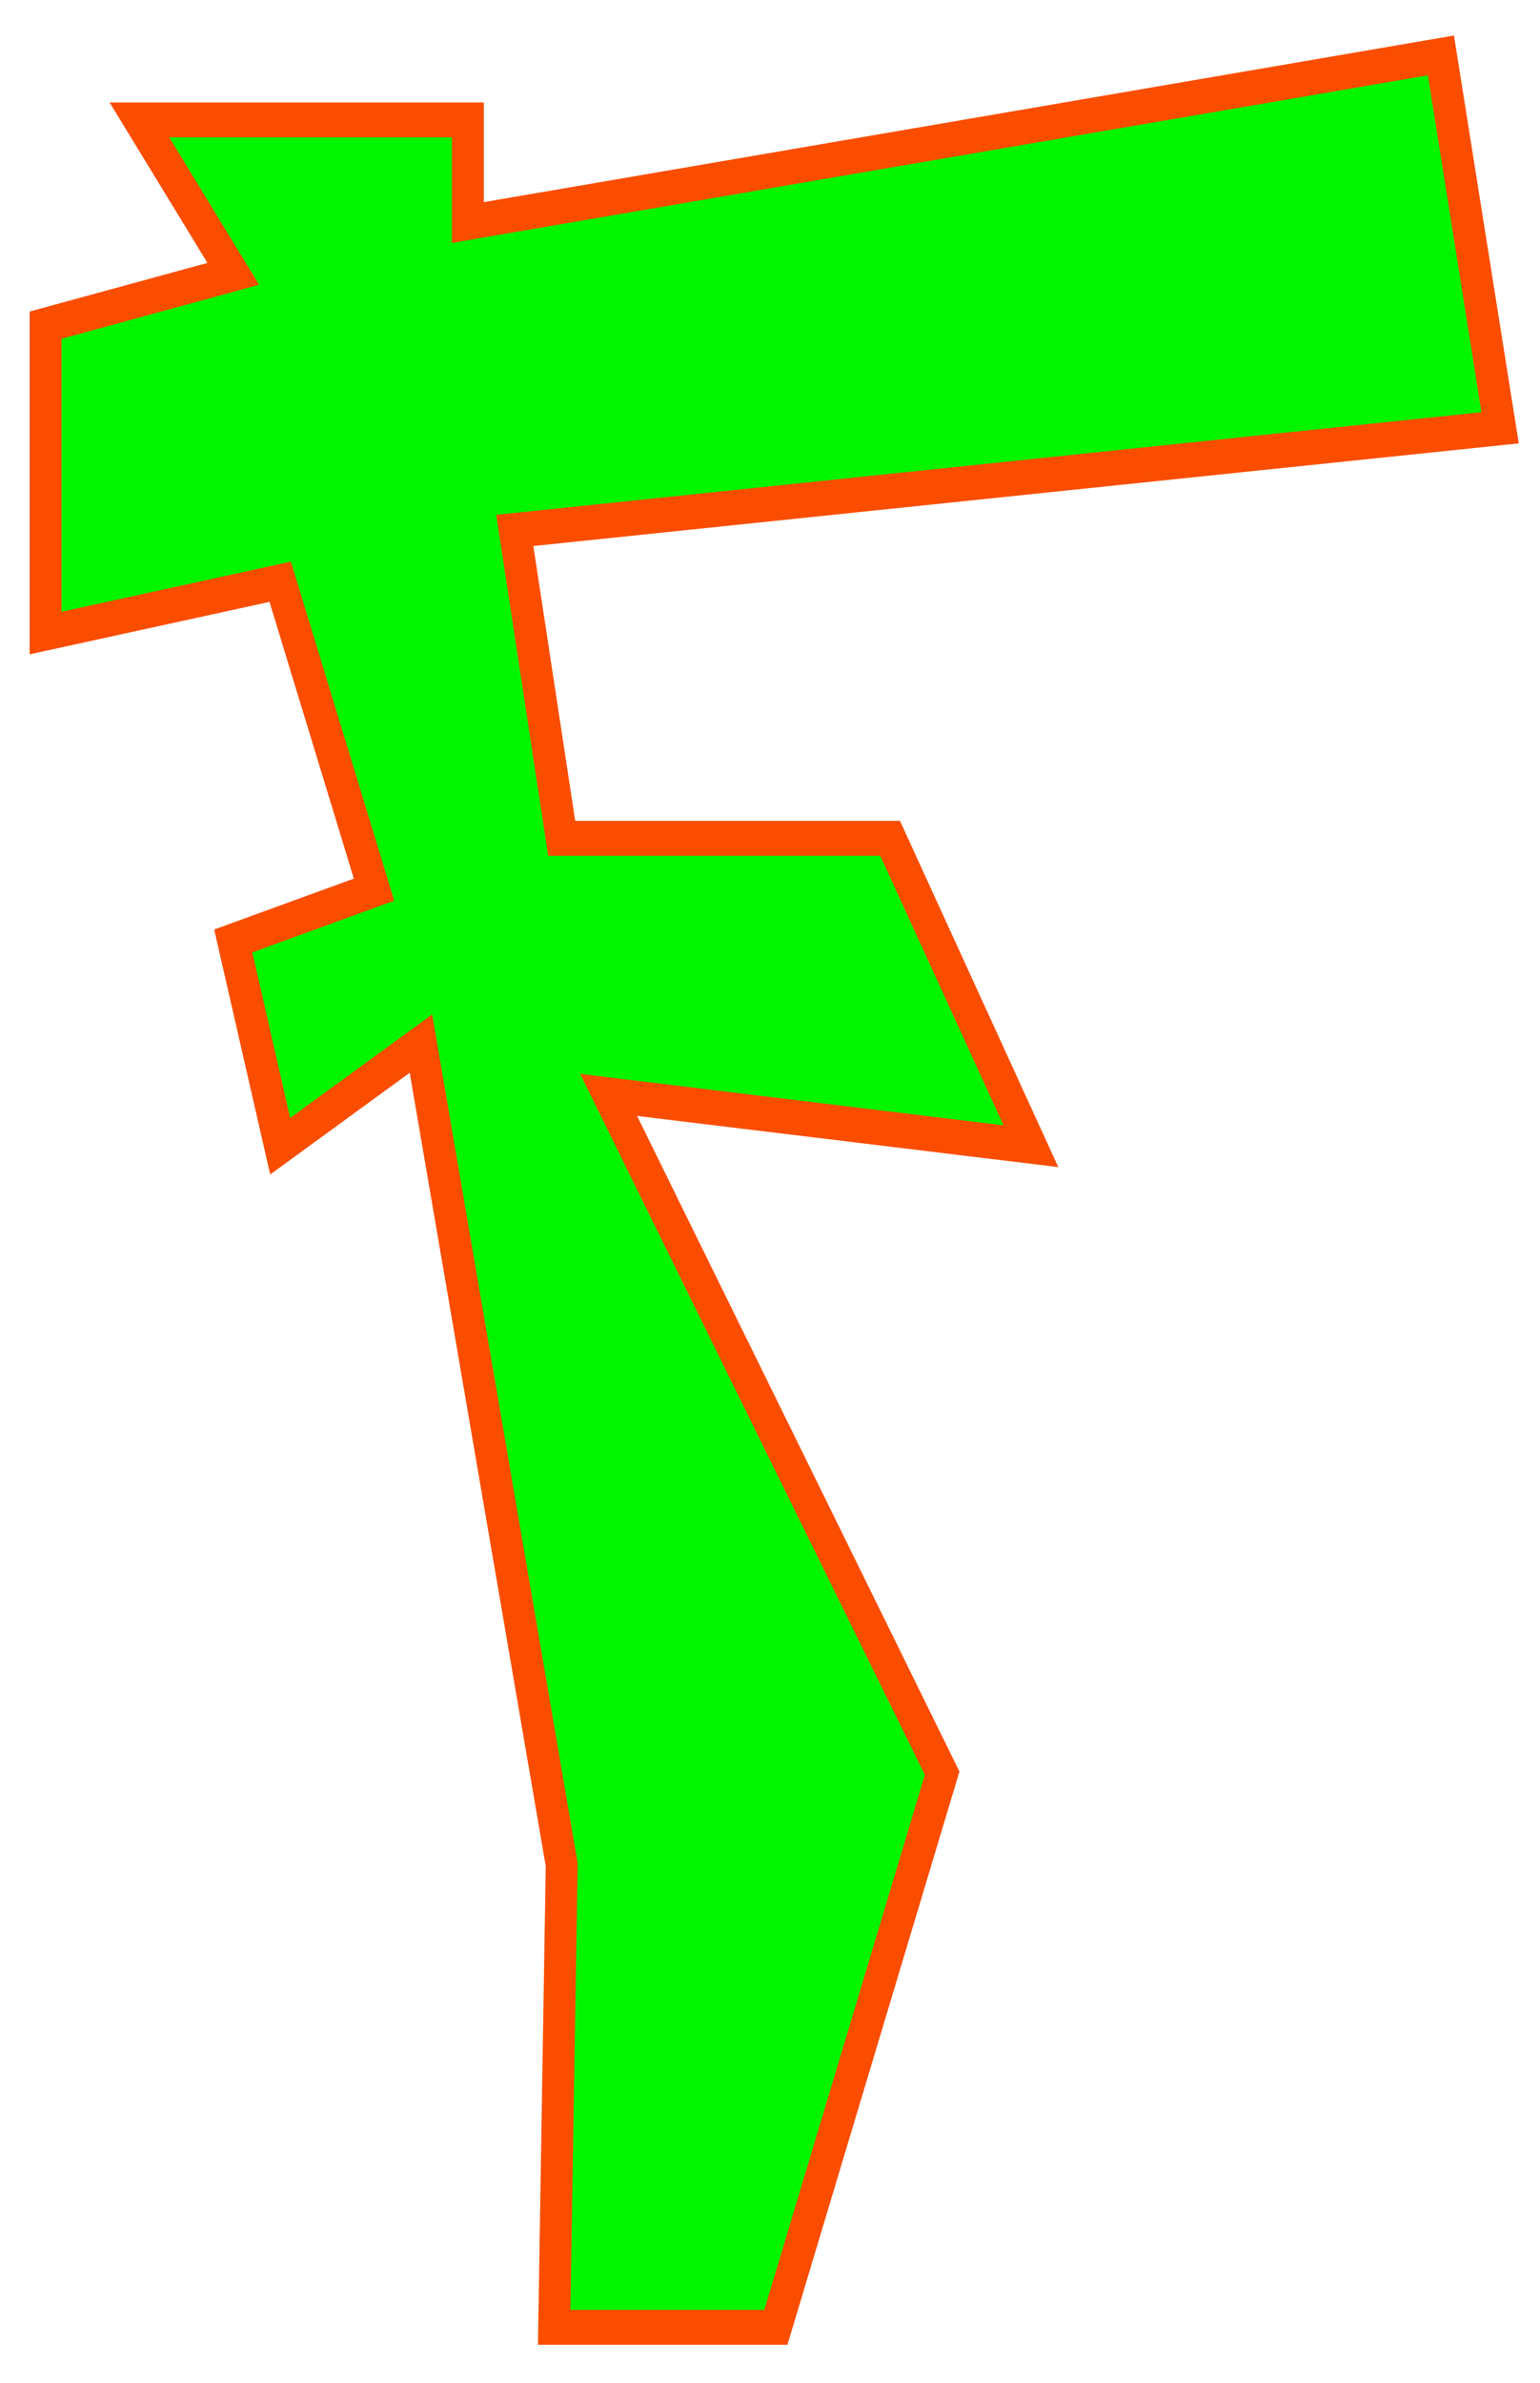 <?xml version="1.0" encoding="UTF-8" standalone="no"?>
<!-- Created with Inkscape (http://www.inkscape.org/) -->

<svg
   xmlns:dc="http://purl.org/dc/elements/1.1/"
   xmlns:cc="http://creativecommons.org/ns#"
   xmlns:rdf="http://www.w3.org/1999/02/22-rdf-syntax-ns#"
   xmlns:svg="http://www.w3.org/2000/svg"
   xmlns="http://www.w3.org/2000/svg"
   version="1.1"
   width="139"
   height="215"
   id="svg2">
  <defs
     id="defs4">
    <font
       horiz-origin-x="0"
       horiz-origin-y="0"
       horiz-adv-x="1024"
       vert-origin-x="45"
       vert-origin-y="90"
       vert-adv-y="90"
       id="font2987" />
    <filter
       color-interpolation-filters="sRGB"
       id="filter5078">
      <feGaussianBlur
         id="feGaussianBlur5080"
         stdDeviation="1.065" />
    </filter>
  </defs>
  <g
     transform="translate(0,-837.362)"
     id="layer1">
    <path
       d="M 25,50 0,55 0,25 20,20 10,5 45,5 45,15 148.696,-1.282 155,35 50,45 l 5,30 35,0 15,30 -45,-5 35.542,66.088 -17.718,53.99 -23.624,0 L 55,175 40,95 25,105 20,85 35,80 z"
       transform="matrix(0.847,0,0,0.926,4.114,843.55)"
       id="path5072"
       style="fill:#00f500;fill-opacity:1;stroke:#fa4d00;stroke-width:3.4;stroke-linecap:butt;stroke-linejoin:miter;stroke-miterlimit:4;stroke-opacity:1;stroke-dasharray:none;filter:url(#filter5078)" />
  </g>
</svg>
